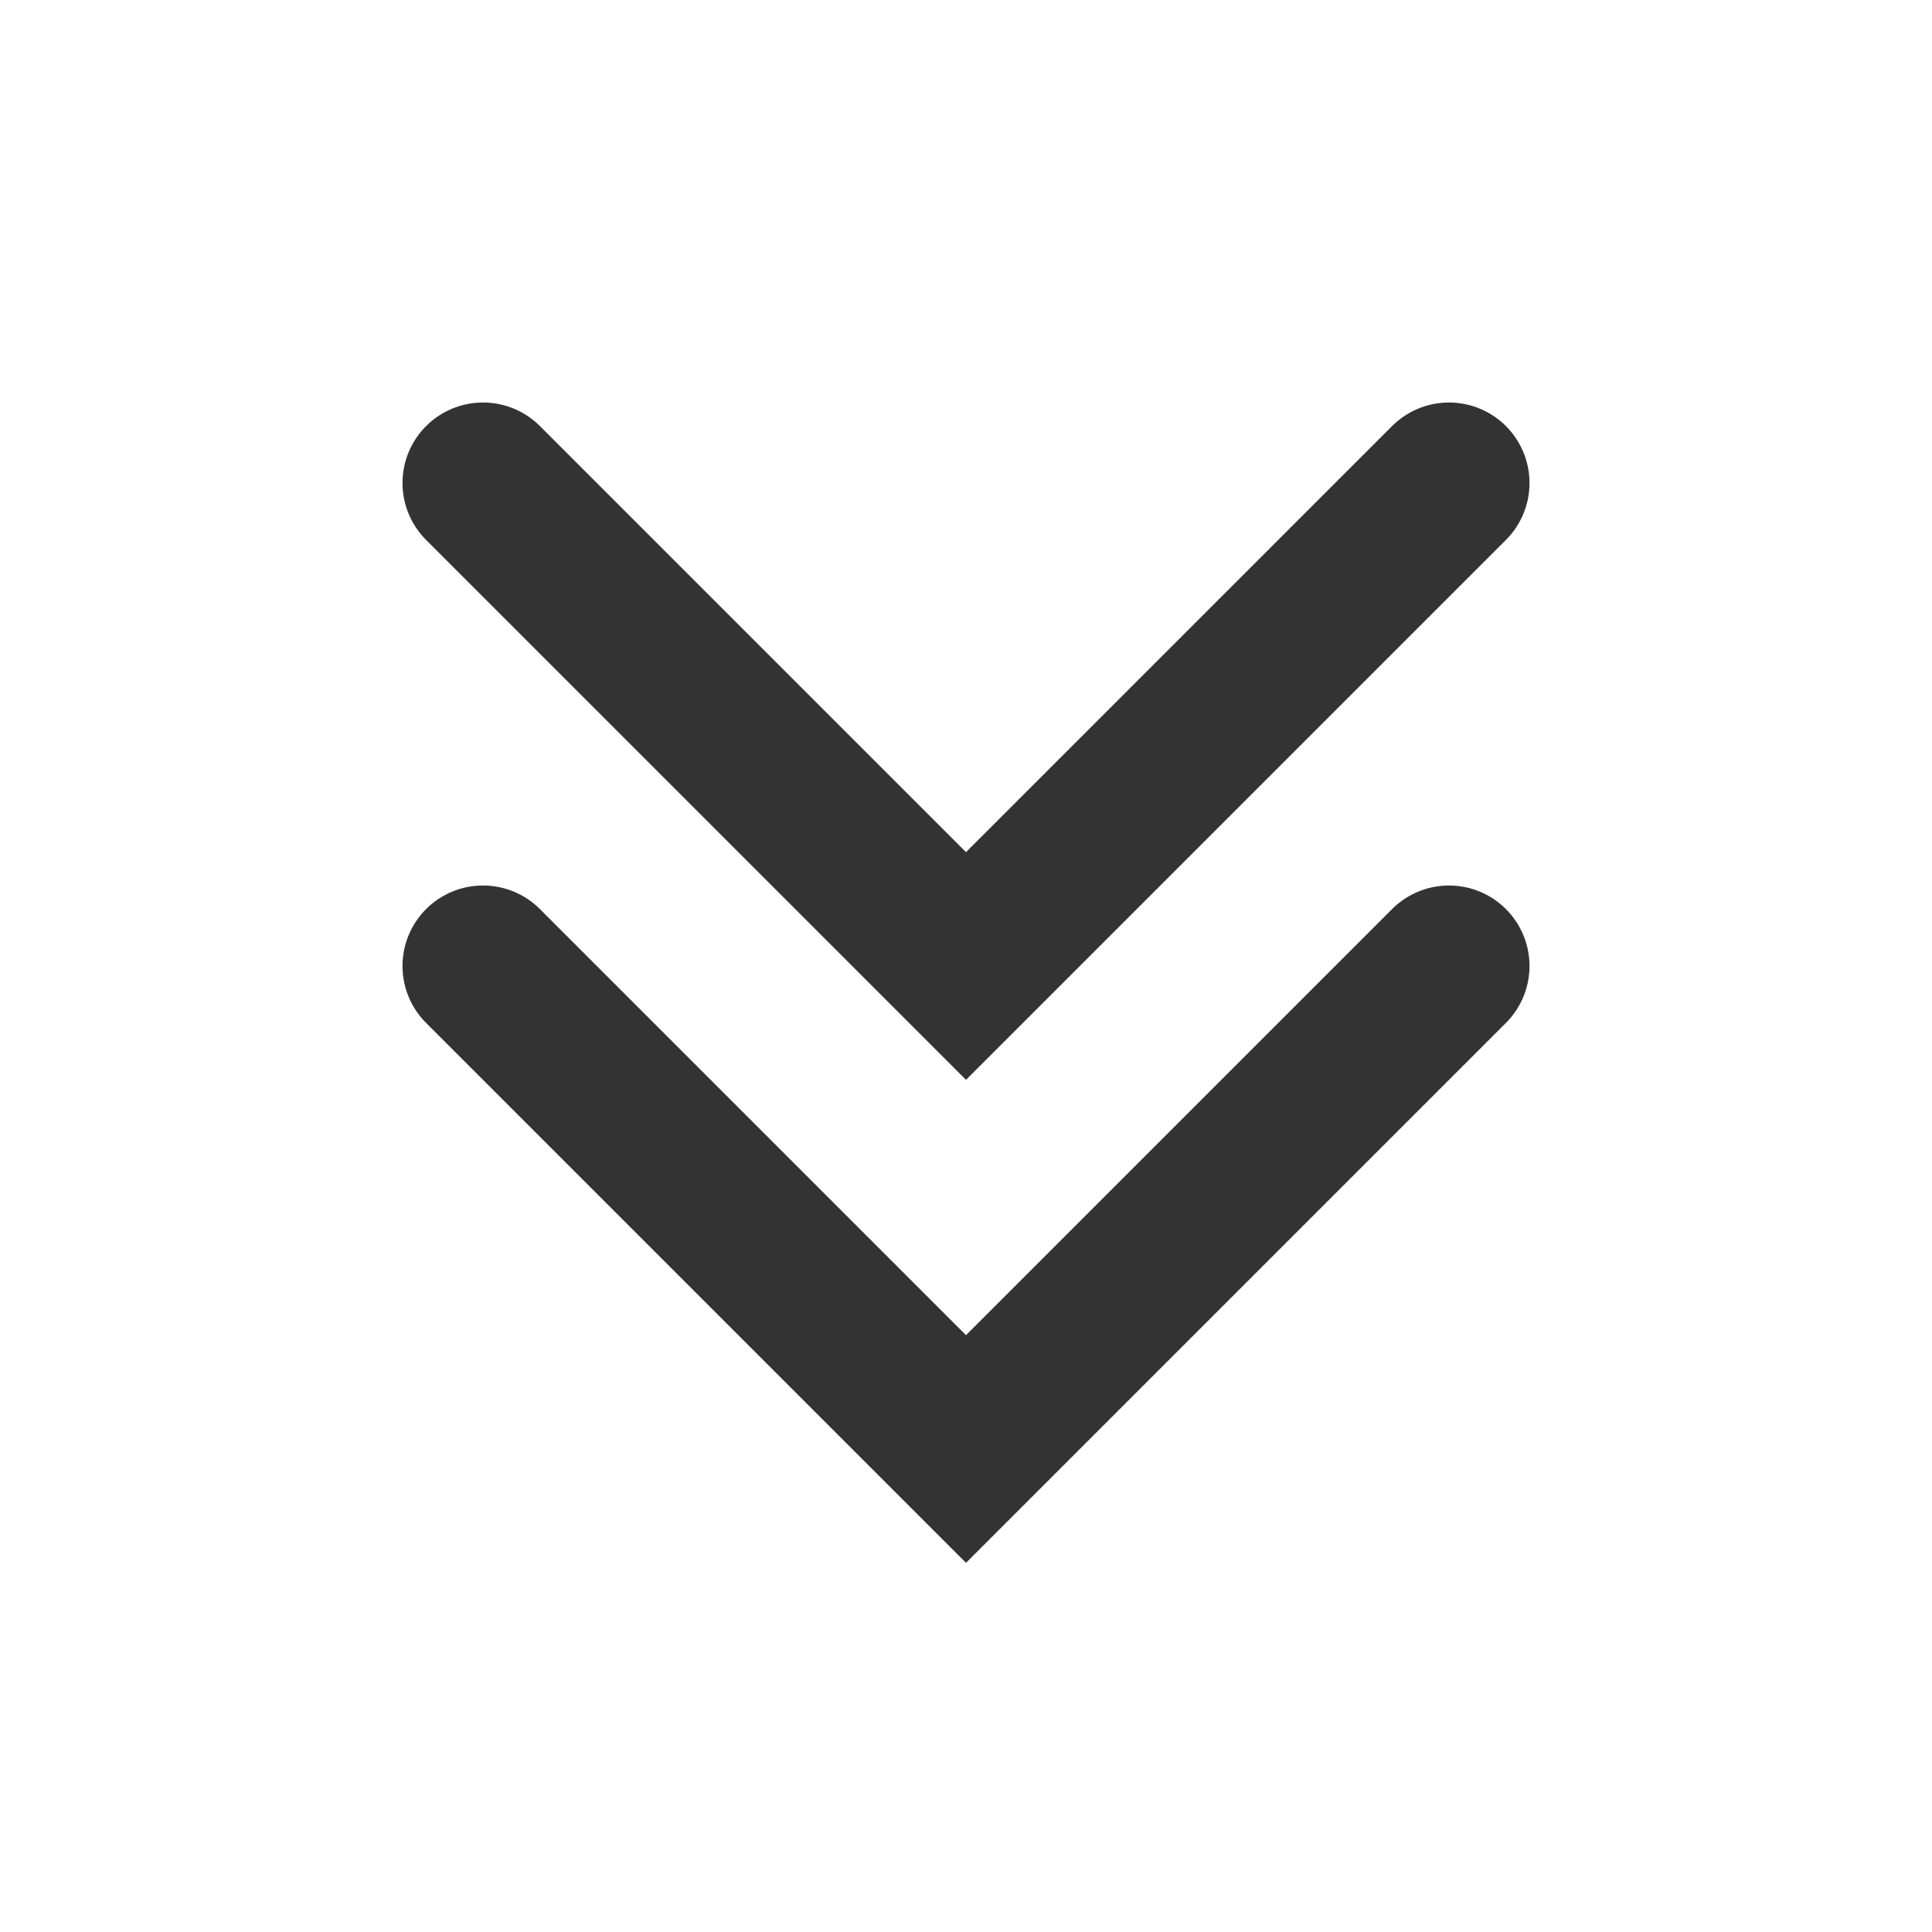 <?xml version="1.0" encoding="UTF-8"?><svg width="36" height="36" viewBox="0 0 48 48" fill="none" xmlns="http://www.w3.org/2000/svg"><path d="M36 12L24 24L12 12" stroke="#333" stroke-width="4" stroke-linecap="round" stroke-linejoin="miter"/><path d="M36 24L24 36L12 24" stroke="#333" stroke-width="4" stroke-linecap="round" stroke-linejoin="miter"/></svg>